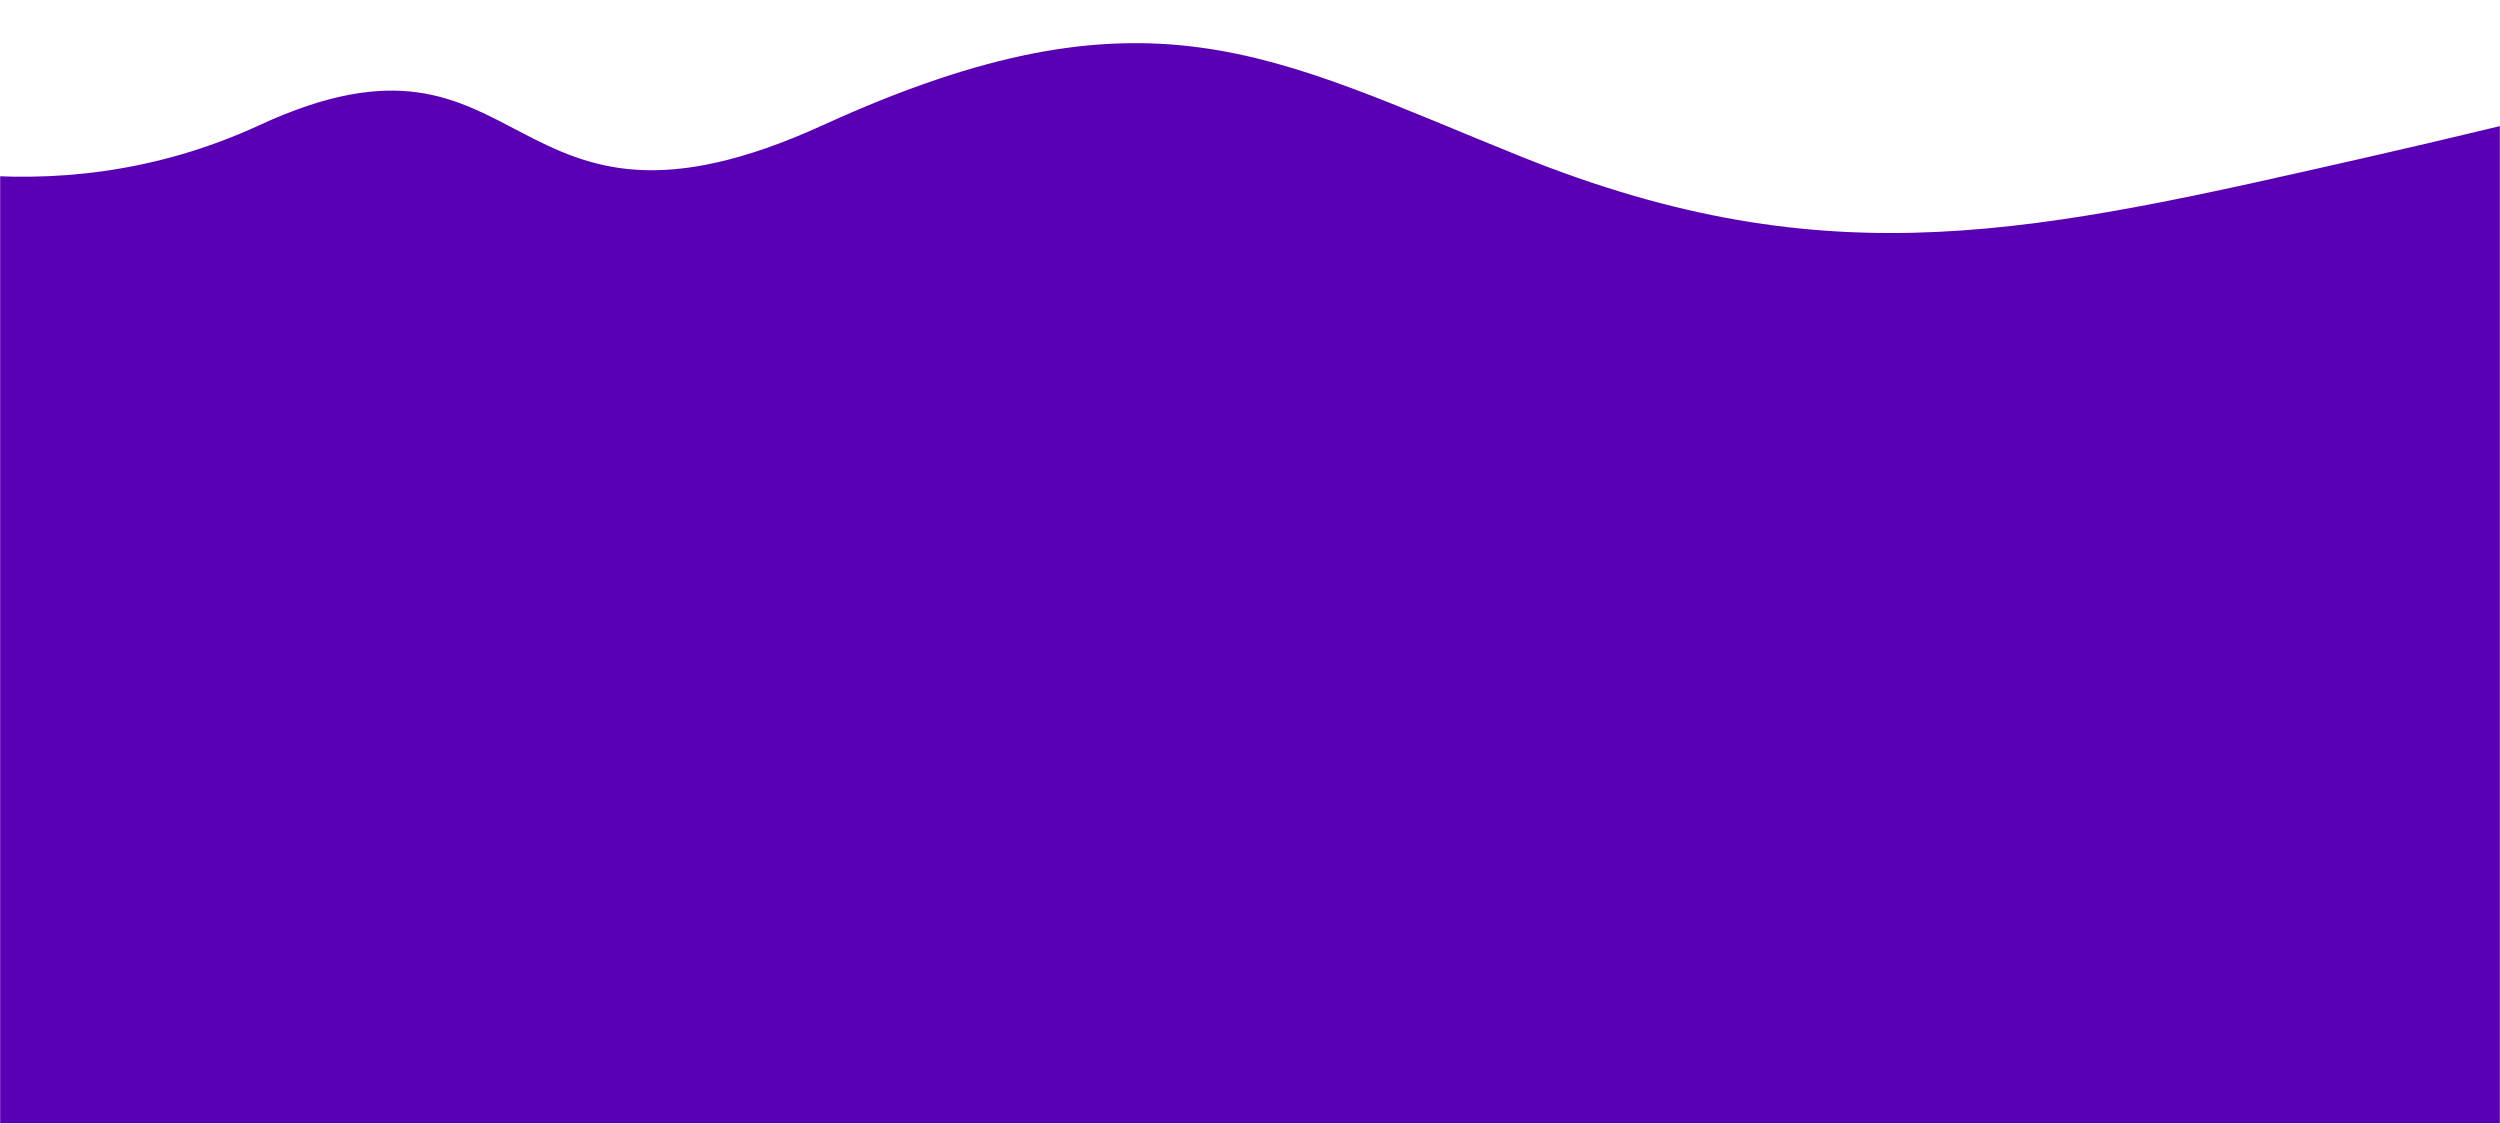 <svg width="1680" height="755" viewBox="0 0 1680 755" fill="none" xmlns="http://www.w3.org/2000/svg">
<mask id="mask0" mask-type="alpha" maskUnits="userSpaceOnUse" x="0" y="0" width="1680" height="755">
<rect width="1680" height="755" fill="#6700CD"/>
</mask>
<g mask="url(#mask0)">
<path d="M1022 105.16C853.452 37.309 771 -15.377 553 84.114C335 183.606 359 -1.212 174.332 84.114C31.119 150.286 -104.538 105.161 -150 84.114V809H528.601H1223H1917.41L1903.57 516.371L1891.57 213.63C1903.21 177.203 2237.13 106.125 2037.54 78.926C1788.05 44.929 1817.61 54.164 1593.07 105.16C1368.54 156.157 1231.12 189.345 1022 105.16Z" fill="#5A00B4"/>
</g>
</svg>
